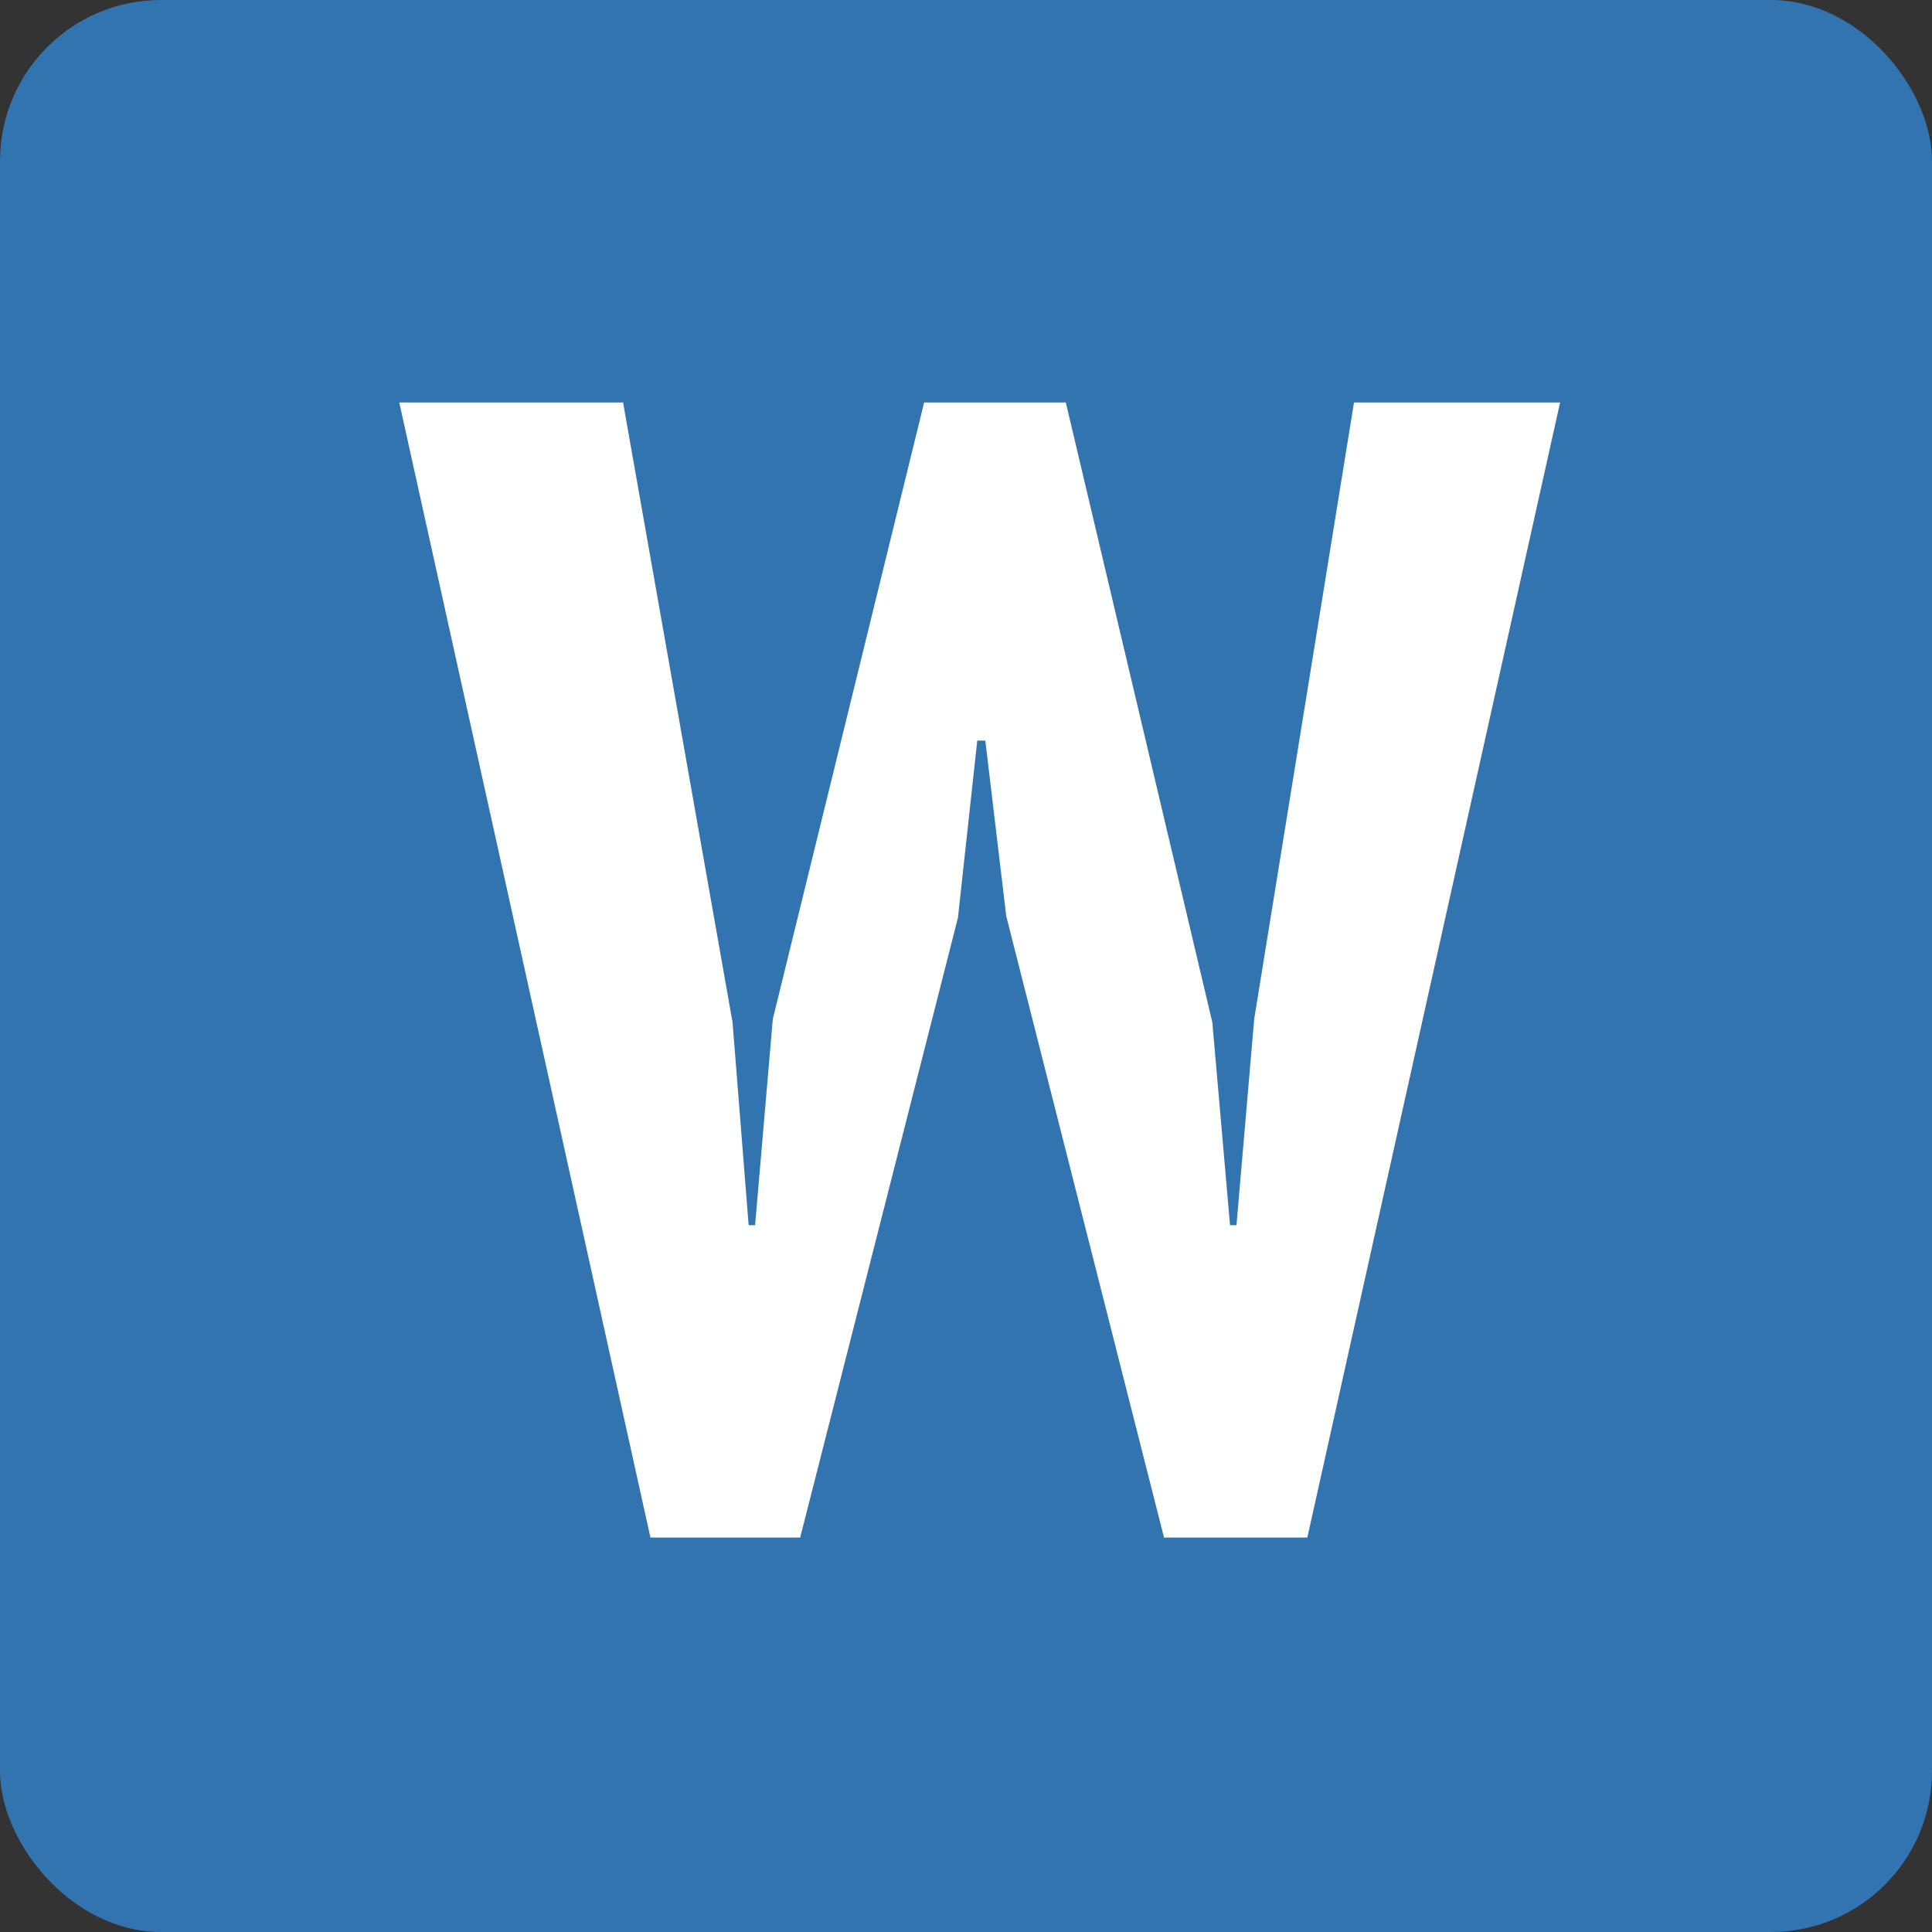 <svg width="24" height="24" viewBox="0 0 24 24" fill="none" xmlns="http://www.w3.org/2000/svg">
<rect x="0" y="0" width="24" height="24" fill="#333333" stroke="none"/>
<rect width="24" height="24" rx="2" fill="#3174AF"/>
<path d="M9.1 12.7L9.3 15.22H9.38L9.6 12.66L11.48 5H13.24L15.06 12.7L15.28 15.22H15.36L15.58 12.66L16.82 5H19.38L16.24 19.1H14.46L12.5 11.38L12.24 9.2H12.14L11.9 11.4L9.94 19.1H8.08L4.96 5H7.74L9.1 12.7Z" fill="white"/>
</svg>
